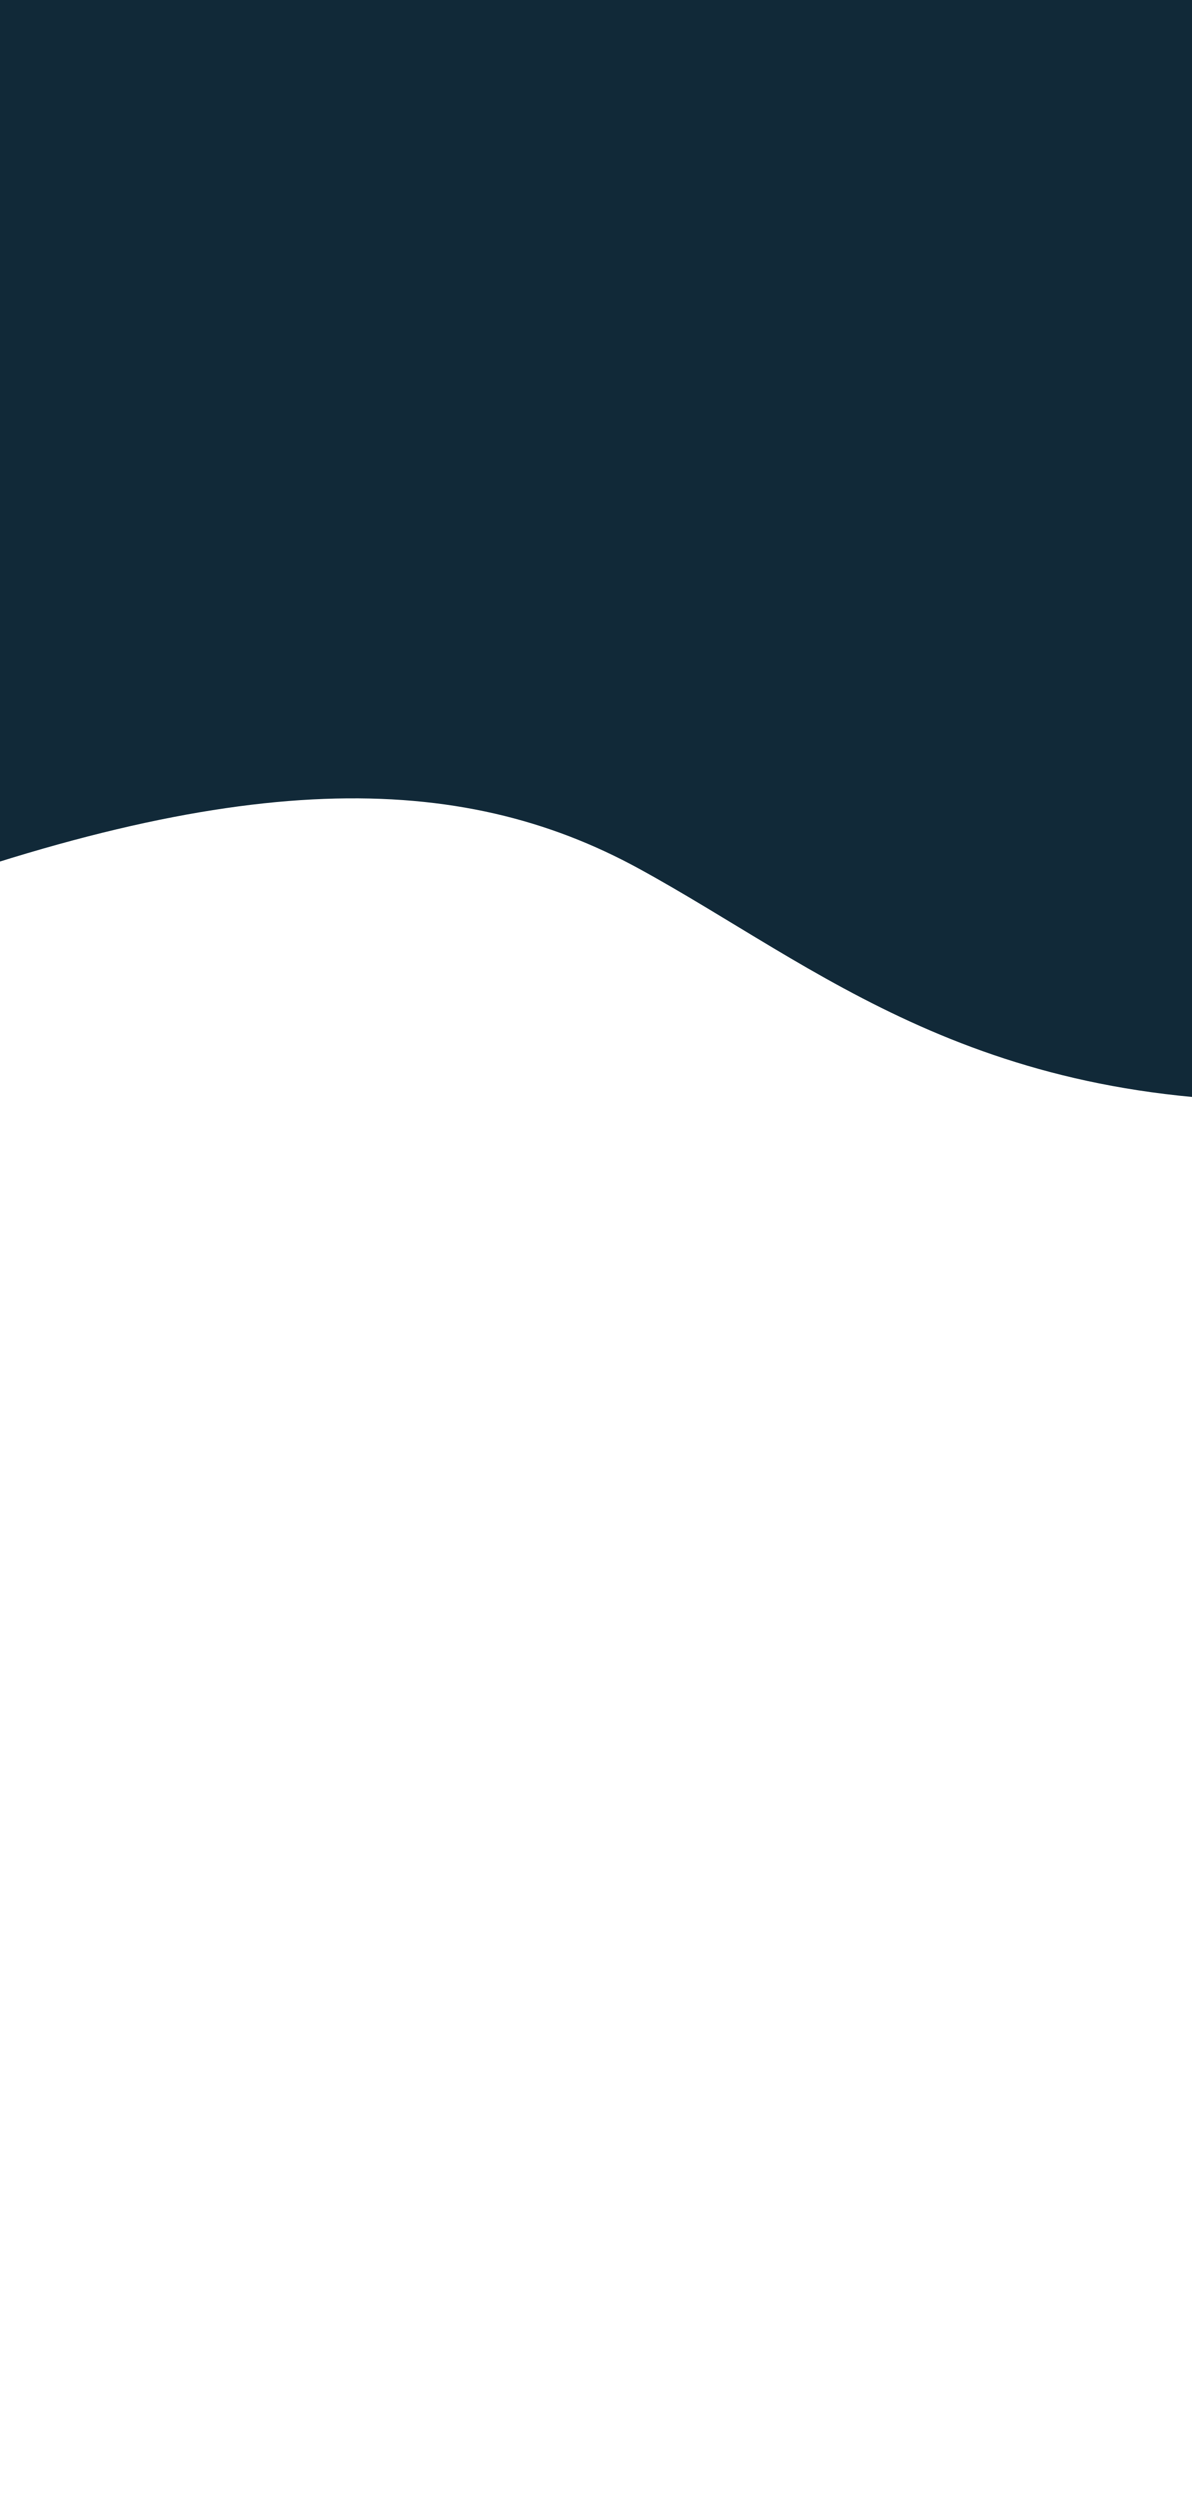 <svg width="375" height="786" viewBox="0 0 375 786" fill="none" xmlns="http://www.w3.org/2000/svg">
<rect x="0" y="0" width="375" height="786" fill="#808080" stroke="none"/>
<g clip-path="url(#clip0)">
<rect width="375" height="786" fill="white"/>
<rect width="375" height="379" fill="#112938"/>
<path d="M201 273.101C144.5 242.223 75 241.238 -43.5 285.912V393H418.5V346.026C308 349.968 257.5 303.979 201 273.101Z" fill="white"/>
<path d="M193.684 391.366C194.813 392.163 194.813 393.837 193.684 394.634L185.653 400.301C184.328 401.236 182.5 400.289 182.5 398.667V387.333C182.5 385.711 184.328 384.764 185.653 385.699L193.684 391.366Z" fill="white"/>
<path d="M28.623 15.445C32.007 15.395 35.276 14.807 37.973 13.763C40.52 12.843 43.563 12.349 46.684 12.349C49.805 12.35 52.848 12.845 55.393 13.766C55.457 13.788 55.53 13.803 55.605 13.81C55.681 13.818 55.759 13.817 55.835 13.809C55.91 13.801 55.981 13.785 56.044 13.762C56.108 13.739 56.161 13.71 56.201 13.677C56.286 13.608 56.315 13.526 56.284 13.447C56.253 13.367 56.164 13.297 56.034 13.25C53.299 12.262 50.029 11.731 46.677 11.731C43.325 11.732 40.056 12.263 37.321 13.253C31.474 15.339 25.777 15.339 19.907 13.253C19.844 13.23 19.772 13.214 19.697 13.206C19.621 13.198 19.543 13.198 19.468 13.206C19.392 13.214 19.32 13.229 19.257 13.252C19.194 13.274 19.14 13.303 19.099 13.336C19.013 13.404 18.981 13.487 19.011 13.566C19.041 13.646 19.13 13.716 19.259 13.763C21.963 14.806 25.236 15.394 28.625 15.445H28.623Z" fill="white" stroke="#112938" stroke-miterlimit="10"/>
</g>
<defs>
<clipPath id="clip0">
<rect width="375" height="786" fill="white"/>
</clipPath>
</defs>
</svg>
